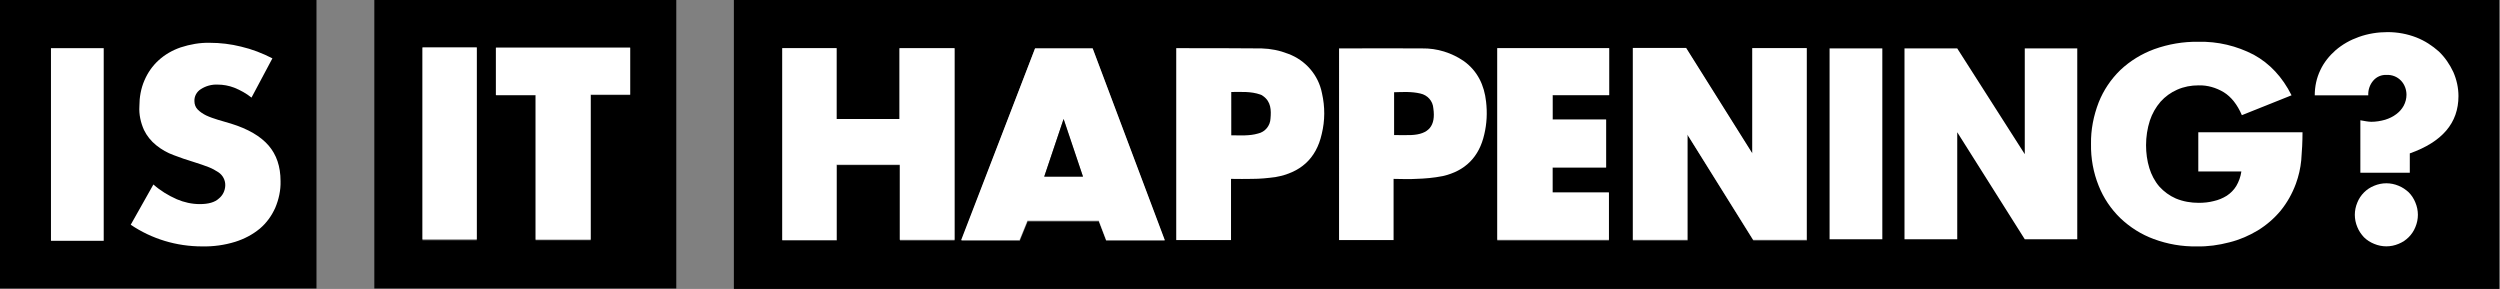 <?xml version="1.0" encoding="utf-8"?>
<!-- Generator: Adobe Illustrator 21.1.0, SVG Export Plug-In . SVG Version: 6.00 Build 0)  -->
<svg version="1.1" id="Layer_1" xmlns="http://www.w3.org/2000/svg" xmlns:xlink="http://www.w3.org/1999/xlink" x="0px" y="0px"
	 viewBox="0 0 981.1 113.4" style="enable-background:new 0 0 981.1 113.4;" xml:space="preserve">
<rect x="0" y="0" width="981.1" height="113.4" fill="#808080" stroke="none"/>
<style type="text/css">
	.st0{fill:#FFFFFF;}
</style>
<title>iih</title>
<g id="Layer_1_1_">
	<path d="M265.4-0.2v113.4H146.9V-0.2 M210.2,37.4v56.9h21.6v-57h15.5V18.7h-52.6v18.7H210.2z M165.8,94.3h21.3V18.7h-21.3V94.3z"/>
	<path class="st0" d="M210.2,37.3h-15.6V18.7h52.7v18.4h-15.5V94h-21.6V37.3z"/>
	<path class="st0" d="M165.8,93.9V18.6h21.3v75.3H165.8z"/>
	<polyline points="124.2,-0.2 124.2,113.2 0,113.2 0,-0.2 	"/>
	<path class="st0" d="M40.7,18.9v75.6H20V18.9H40.7z"/>
	<path class="st0" d="M98.7,38.3c-2-1.6-4.3-2.9-6.8-3.9c-2.1-0.8-4.3-1.2-6.5-1.2c-2.3-0.1-4.6,0.5-6.6,1.8c-1.6,1-2.6,2.8-2.5,4.7
		c0,1.2,0.4,2.4,1.3,3.3c1,1,2.1,1.7,3.3,2.3c1.5,0.7,3,1.2,4.6,1.7c1.7,0.5,3.4,1,5.1,1.5c6.8,2.1,11.7,5,14.8,8.6
		c3.1,3.6,4.7,8.2,4.7,14c0.1,3.6-0.7,7.2-2.1,10.5c-1.4,3.1-3.4,5.9-6,8.1c-2.9,2.4-6.2,4.1-9.7,5.2c-4.2,1.3-8.6,1.9-13,1.8
		c-10,0-19.7-2.9-28-8.5l8.9-15.8c2.7,2.4,5.8,4.3,9.2,5.8c2.8,1.2,5.9,1.9,9,1.9c3.4,0,5.9-0.7,7.5-2.2c1.5-1.2,2.4-3,2.5-5
		c0.1-2.1-0.9-4.1-2.7-5.3c-1.2-0.8-2.5-1.5-3.8-2c-1.6-0.6-3.5-1.3-5.8-2c-2.7-0.8-5.3-1.7-7.9-2.7c-2.5-0.9-4.8-2.2-6.9-3.9
		c-2-1.6-3.7-3.7-4.8-6c-1.3-2.9-2-6.1-1.8-9.3c0-3.5,0.6-7,2-10.2c1.3-3,3.1-5.6,5.5-7.8c2.5-2.3,5.5-4,8.7-5.1
		c3.7-1.2,7.6-1.9,11.4-1.8c4.2,0,8.3,0.5,12.3,1.5c4.3,1,8.4,2.6,12.3,4.6L98.7,38.3z"/>
	<path d="M980.8,0v113.4H288V0 M640.8,18.9v75.5h21.5V53l25.8,41.4h21V18.9h-21.5v41.5l-26-41.5L640.8,18.9z M307,18.9v75.5h21.4
		V64.8h24.8v29.6h21.4V19H353v27.8h-24.7V18.9H307z M457.1,94.5L428.8,19h-22.6l-28.9,75.5h22.9l3.1-7.6h27.9l2.9,7.6L457.1,94.5z
		 M609.2,75.7v-9.9h21.1V47h-21v-9.6h22.2V18.9h-43.9v75.5h43.8V75.7H609.2z"/>
	<path class="st0" d="M457.1,94.2h-23l-2.9-7.6h-28l-3.1,7.6h-22.9L406.2,19h22.6L457.1,94.2z M425,69.3l-7.6-22.6l-7.6,22.6H425z"
		/>
	<path class="st0" d="M609.2,75.5h22.2v18.6h-43.8V18.9h43.9v18.4h-22.2v9.6h21v18.8h-21V75.5z"/>
	<path class="st0" d="M483.1,70.2v24h-21.5V18.9h1.8c10.7,0,21,0,31.7,0.1c3.6,0.1,7.1,0.8,10.4,2.1c6.8,2.5,11.9,8.3,13.3,15.5
		c1.2,5.3,1.2,10.7-0.1,16c-2.2,9.8-8.5,15.2-18.2,16.9c-3,0.4-6,0.7-9.1,0.7C488.8,70.3,486.1,70.2,483.1,70.2z M483.2,53.1
		c3.6,0,7.1,0.3,10.5-0.7c2.8-0.6,4.8-3.1,4.9-5.9c0.3-3.3,0.2-6.6-2.9-8.8c-0.4-0.3-0.7-0.5-1.1-0.6c-3.7-1.3-7.5-1-11.4-1
		L483.2,53.1z"/>
	<path class="st0" d="M525.5,19h1.5c10.4,0,20.8-0.1,31.1,0c5.9-0.1,11.6,1.7,16.4,5c5.4,3.9,8,9.5,8.7,15.9
		c0.5,4.3,0.3,8.6-0.7,12.8c-2,8.9-7.5,14.4-16.3,16.4c-3.5,0.7-7,1-10.6,1.1c-2.8,0.2-5.6,0-8.7,0v24h-21.4V19z M547.1,36.2V53
		c2.3,0,4.5,0.1,6.7,0c6.9-0.3,9.7-3.6,8.7-10.5c-0.2-2.9-2.3-5.2-5.1-5.8C554,35.9,550.6,36.1,547.1,36.2L547.1,36.2z"/>
	<path class="st0" d="M640.8,18.8h20.9l26,41.4V18.9H709v75.2h-21l-25.8-41.3v41.3h-21.4V18.8z"/>
	<path class="st0" d="M307,18.9h21.3v27.8H353V18.9h21.6v75.2h-21.5V64.6h-24.8v29.6H307V18.9z"/>
	<path d="M417.4,46.7l7.6,22.6h-15.2"/>
	<path class="st0" d="M738.7,19v74.9H718V19H738.7z"/>
	<path class="st0" d="M747.4,93.9V19h20.7l26.5,41.5V19h20.6v74.9h-20.6l-26.5-42v42H747.4z"/>
	<path class="st0" d="M862.7,51.9h40.9c0,3.7-0.2,7.3-0.5,11c-0.3,3.1-1,6.2-2.1,9.2c-1.4,3.8-3.4,7.4-6,10.6
		c-2.5,3-5.5,5.6-8.9,7.7c-3.5,2.1-7.2,3.7-11.2,4.7c-4.2,1.1-8.5,1.7-12.8,1.6c-5.8,0.1-11.5-0.9-16.9-2.9
		c-4.9-1.8-9.3-4.6-13.1-8.2c-3.7-3.6-6.6-7.9-8.5-12.7c-2.1-5.2-3.1-10.8-3-16.4c-0.1-5.6,1-11.1,3-16.3c1.9-4.8,4.8-9.1,8.5-12.7
		c3.8-3.6,8.4-6.4,13.3-8.2c5.6-2,11.4-3,17.3-2.9c7.6-0.2,15.1,1.6,21.8,5.1c6.2,3.4,11.2,8.7,14.8,15.9l-19.5,7.8
		c-1.8-4.2-4.2-7.2-7.1-9c-3-1.8-6.4-2.8-9.9-2.7c-2.9,0-5.7,0.5-8.4,1.7c-2.5,1.1-4.7,2.7-6.5,4.7c-1.9,2.2-3.3,4.7-4.2,7.4
		c-1,3.1-1.5,6.4-1.5,9.7c0,3,0.4,6.1,1.3,9c0.8,2.6,2.1,5.1,3.9,7.2c1.8,2,4,3.6,6.5,4.7c2.9,1.2,5.9,1.7,9,1.7c2,0,4-0.2,5.9-0.7
		c1.8-0.4,3.5-1.1,5.1-2.1c1.5-1,2.8-2.3,3.7-3.8c1-1.7,1.7-3.6,2-5.7h-16.9V51.9z"/>
	<path class="st0" d="M962.8,28.3c1.3,3,2,6.2,2,9.4c0,10.6-6.4,18-19.1,22.5v7.6h-19.4V47.2c0.8,0.1,1.6,0.3,2.3,0.4
		c0.7,0.1,1.3,0.2,2,0.2c1.8,0,3.6-0.3,5.4-0.8c1.6-0.5,3.1-1.2,4.4-2.2c1.2-0.9,2.2-2,2.9-3.3c0.7-1.3,1.1-2.8,1.1-4.3
		c0-2-0.7-4-2.1-5.5c-1.5-1.6-3.6-2.4-5.7-2.3c-2-0.1-3.9,0.7-5.2,2.2c-1.4,1.6-2.1,3.7-2,5.8h-21c0-3.4,0.7-6.8,2.2-9.9
		c1.4-3,3.5-5.6,6-7.8c2.7-2.3,5.7-4,9.1-5.2c3.6-1.3,7.5-1.9,11.3-1.9c3.9,0,7.7,0.7,11.3,2.1c3.3,1.3,6.2,3.2,8.8,5.5
		C959.5,22.5,961.4,25.3,962.8,28.3z"/>
	<path class="st0" d="M947.9,79.5c1.3,3.1,1.3,6.5,0,9.6c-1.2,3-3.6,5.4-6.6,6.6c-3.1,1.3-6.5,1.3-9.6,0c-1.5-0.6-2.9-1.5-4-2.6
		c-1.1-1.2-2-2.5-2.6-4c-1.3-3.1-1.3-6.5,0-9.6c1.2-3,3.6-5.4,6.6-6.6c3.1-1.3,6.5-1.3,9.6,0c1.5,0.6,2.8,1.5,4,2.6
		C946.4,76.6,947.3,78,947.9,79.5z"/>
</g>
</svg>
